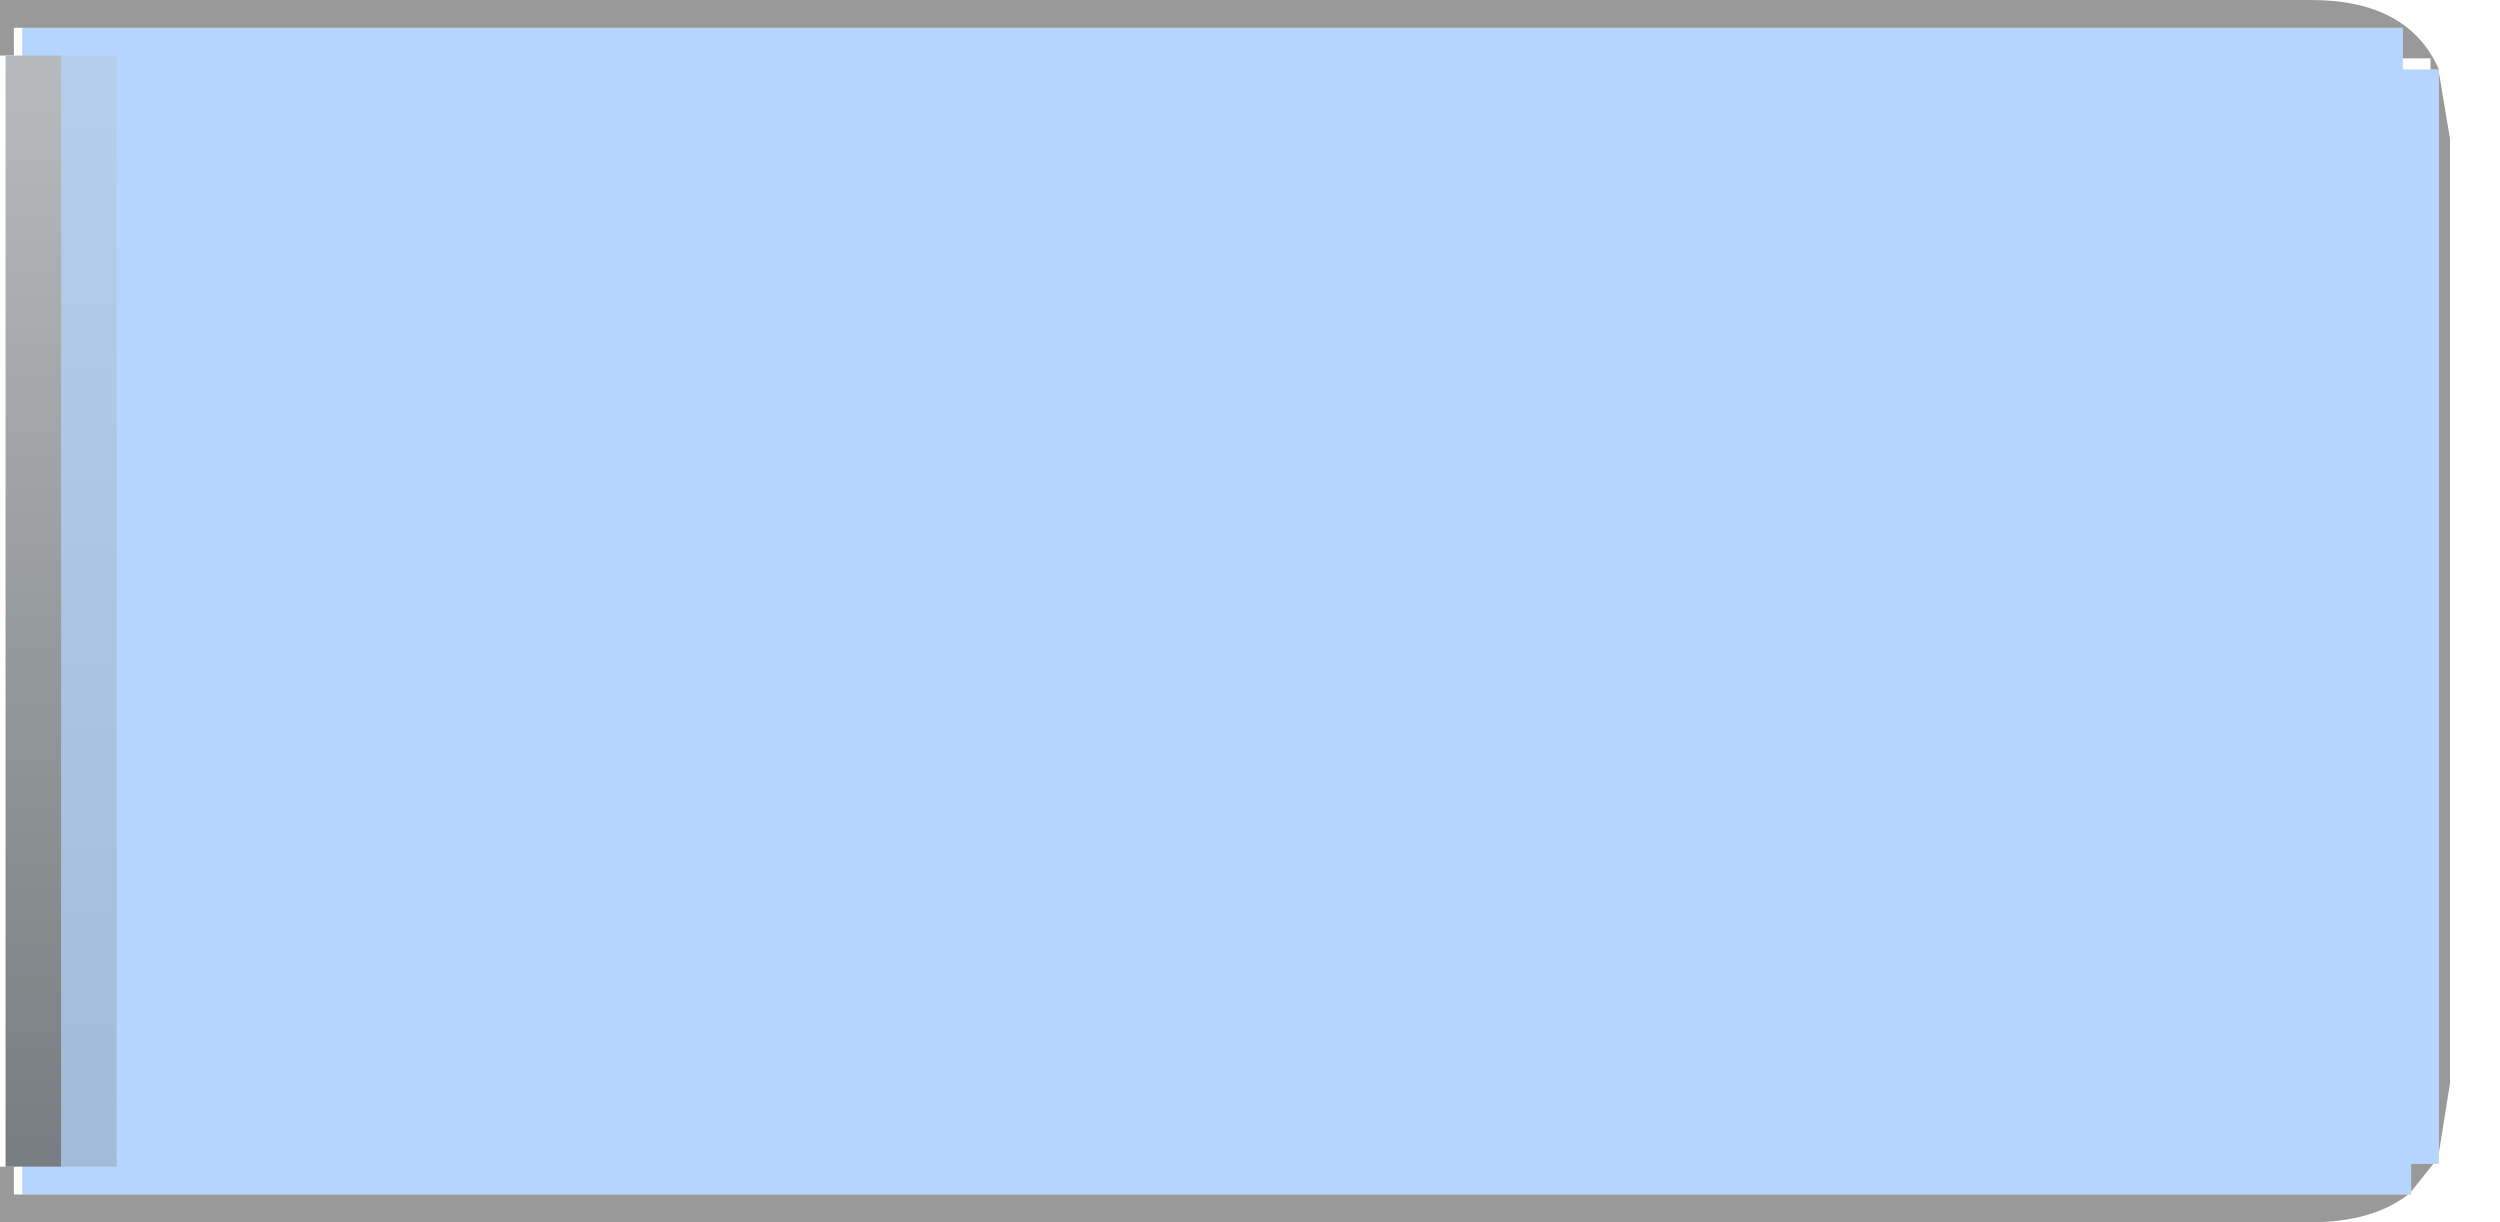<?xml version="1.0" encoding="utf-8"?>
<svg version="1.1" id="Layer_1"
xmlns="http://www.w3.org/2000/svg"
xmlns:xlink="http://www.w3.org/1999/xlink"
width="45px" height="22px"
xml:space="preserve">
<g id="85" transform="matrix(1, 0, 0, 1, 0, 0)">
<path style="fill:#B5D5FF;fill-opacity:1" d="M43.25,1.25L43.75 1.25L43.9 1.25L43.9 1.3L43.9 5.05L43.9 16L43.9 20.75L43.9 20.95L43.8 20.95L43.4 20.95L43.4 21.45L43.4 21.5L43.35 21.5L38.15 21.5L4.05 21.5L0.4 21.5L0.4 16L0.4 5.05L0.4 0.5L4.05 0.5L38.15 0.5L43.25 0.5L43.25 1.05L43.25 1.25" />
<path style="fill:#999999;fill-opacity:1" d="M43.75,1.25L43.75 1.05L43.25 1.05L43.25 0.5L38.15 0.5L4.05 0.5L0.4 0.5L0.25 0.5L0.25 1L0 1L0 0L4.05 0L38.15 0L41.6 0Q43.35 0 43.9 1.25L43.75 1.25M43.9,16L43.9 5.05L43.9 1.3L44.1 2.5L44.1 5.05L44.1 16L44.1 19.5L43.9 20.75L43.9 16M43.4,20.95L43.8 20.95L43.4 21.45L43.4 20.95M4.05,21.5L38.15 21.5L43.35 21.5Q42.7 22 41.6 22L38.15 22L4.05 22L0 22L0 21L0.25 21L0.25 21.5L0.4 21.5L4.05 21.5" />
<linearGradient
id="LinearGradID_103" gradientUnits="userSpaceOnUse" gradientTransform="matrix(0, -0.018, -0.018, 0, 0.45, 15.95)" spreadMethod ="pad" x1="-819.2" y1="0" x2="819.2" y2="0" >
<stop  offset="0" style="stop-color:#585F63;stop-opacity:1" />
<stop  offset="1" style="stop-color:#B7BABC;stop-opacity:1" />
</linearGradient>
<path style="fill:url(#LinearGradID_103) " d="M1.1,5.05L1.1 1L0.1 1L0.1 5.05L0.1 16L0.1 21L1.1 21L1.1 16L1.1 5.05" />
<linearGradient
id="LinearGradID_104" gradientUnits="userSpaceOnUse" gradientTransform="matrix(0, -0.018, -0.018, 0, 1.45, 15.95)" spreadMethod ="pad" x1="-819.2" y1="0" x2="819.2" y2="0" >
<stop  offset="0" style="stop-color:#585F63;stop-opacity:0.298" />
<stop  offset="1" style="stop-color:#B7BABC;stop-opacity:0.298" />
</linearGradient>
<path style="fill:url(#LinearGradID_104) " d="M2.1,5.05L2.1 1L1.1 1L1.1 5.05L1.1 16L1.1 21L2.1 21L2.1 16L2.1 5.05" />
</g>
</svg>
